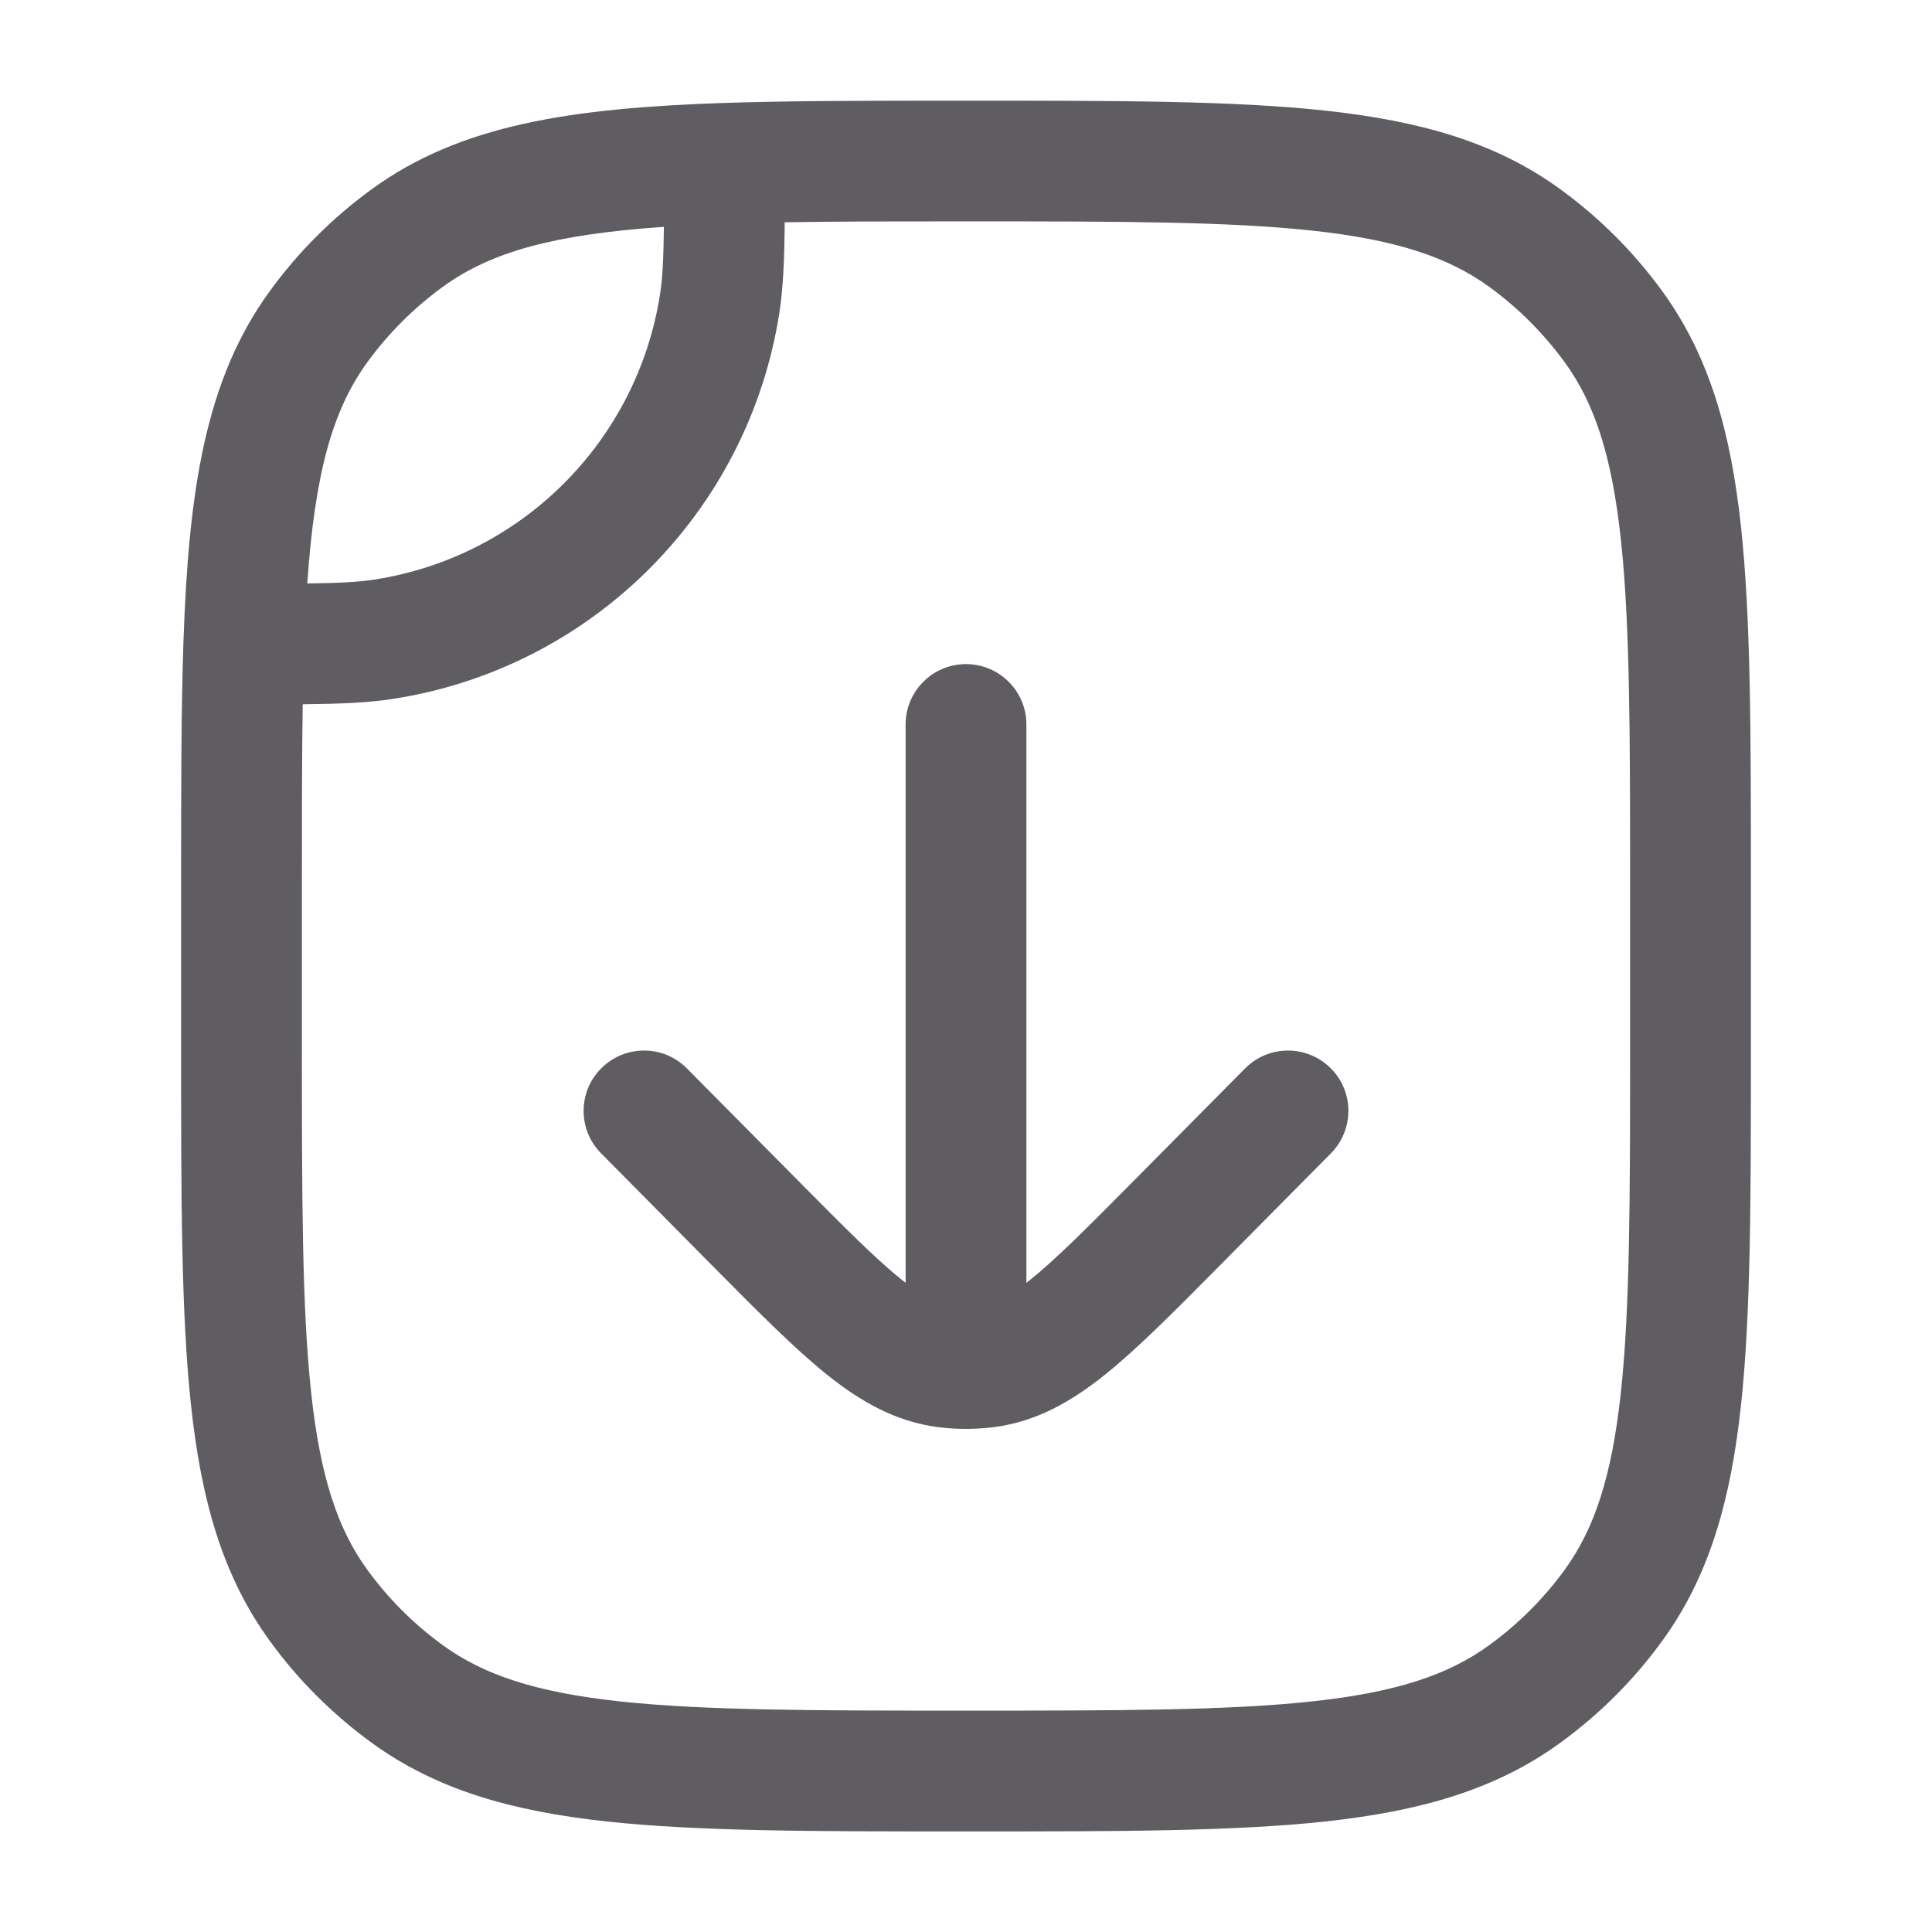 <svg width="19" height="19" viewBox="0 0 19 19" fill="none" xmlns="http://www.w3.org/2000/svg">
<path d="M10.094 7.125C10.094 6.797 9.828 6.531 9.5 6.531C9.172 6.531 8.906 6.797 8.906 7.125V12.616C8.895 12.608 8.884 12.598 8.872 12.589C8.616 12.384 8.313 12.079 7.862 11.624L6.755 10.507C6.524 10.274 6.148 10.273 5.915 10.504C5.682 10.734 5.681 11.11 5.912 11.343L7.042 12.484C7.463 12.909 7.814 13.262 8.128 13.515C8.458 13.78 8.804 13.981 9.226 14.035C9.408 14.058 9.592 14.058 9.774 14.035C10.196 13.981 10.542 13.78 10.872 13.515C11.186 13.262 11.537 12.909 11.958 12.484L13.088 11.343C13.319 11.11 13.318 10.734 13.085 10.504C12.852 10.273 12.476 10.274 12.245 10.507L11.138 11.624C10.687 12.079 10.384 12.384 10.128 12.589C10.12 12.596 10.111 12.603 10.103 12.609C10.1 12.612 10.097 12.614 10.094 12.616V7.125Z" fill="#5F5D61"/>
<path fill-rule="evenodd" clip-rule="evenodd" d="M15.342 1.859C14.704 1.395 13.956 1.188 13.034 1.088C12.129 0.99 10.99 0.99 9.536 0.99H9.491C8.573 0.99 7.783 0.99 7.105 1.013C5.622 1.064 4.531 1.224 3.658 1.859C3.271 2.14 2.931 2.48 2.651 2.866C2.016 3.74 1.855 4.83 1.804 6.313C1.781 6.992 1.781 7.781 1.781 8.7V10.328C1.781 11.782 1.781 12.921 1.879 13.825C1.979 14.748 2.187 15.496 2.651 16.134C2.931 16.521 3.271 16.86 3.658 17.141C4.296 17.605 5.044 17.813 5.966 17.913C6.871 18.011 8.01 18.011 9.464 18.011H9.536C10.99 18.011 12.129 18.011 13.034 17.913C13.956 17.813 14.704 17.605 15.342 17.141C15.729 16.86 16.069 16.521 16.349 16.134C16.813 15.496 17.021 14.748 17.121 13.825C17.219 12.921 17.219 11.782 17.219 10.328V8.673C17.219 7.219 17.219 6.079 17.121 5.175C17.021 4.252 16.813 3.505 16.349 2.866C16.069 2.48 15.729 2.14 15.342 1.859ZM9.5 2.177C10.998 2.177 12.073 2.178 12.906 2.268C13.727 2.357 14.242 2.528 14.644 2.82C14.93 3.027 15.181 3.279 15.389 3.564C15.681 3.966 15.851 4.481 15.94 5.303C16.03 6.136 16.031 7.211 16.031 8.709V10.292C16.031 11.789 16.03 12.865 15.94 13.697C15.851 14.519 15.681 15.034 15.389 15.436C15.181 15.722 14.93 15.973 14.644 16.18C14.242 16.473 13.727 16.643 12.906 16.732C12.073 16.822 10.998 16.823 9.5 16.823C8.003 16.823 6.927 16.822 6.094 16.732C5.273 16.643 4.758 16.473 4.356 16.18C4.07 15.973 3.819 15.722 3.611 15.436C3.319 15.034 3.149 14.519 3.06 13.697C2.97 12.865 2.969 11.789 2.969 10.292V8.709C2.969 8.037 2.969 7.448 2.977 6.926C3.353 6.922 3.63 6.911 3.879 6.871C5.827 6.563 7.354 5.035 7.663 3.087C7.702 2.838 7.714 2.562 7.717 2.186C8.24 2.177 8.828 2.177 9.5 2.177ZM3.693 5.698C3.531 5.724 3.343 5.734 3.022 5.738C3.096 4.661 3.267 4.039 3.611 3.564C3.819 3.279 4.07 3.027 4.356 2.82C4.83 2.475 5.452 2.305 6.529 2.231C6.525 2.551 6.516 2.739 6.49 2.901C6.262 4.341 5.133 5.47 3.693 5.698Z" fill="#5F5D61"/>
</svg>
